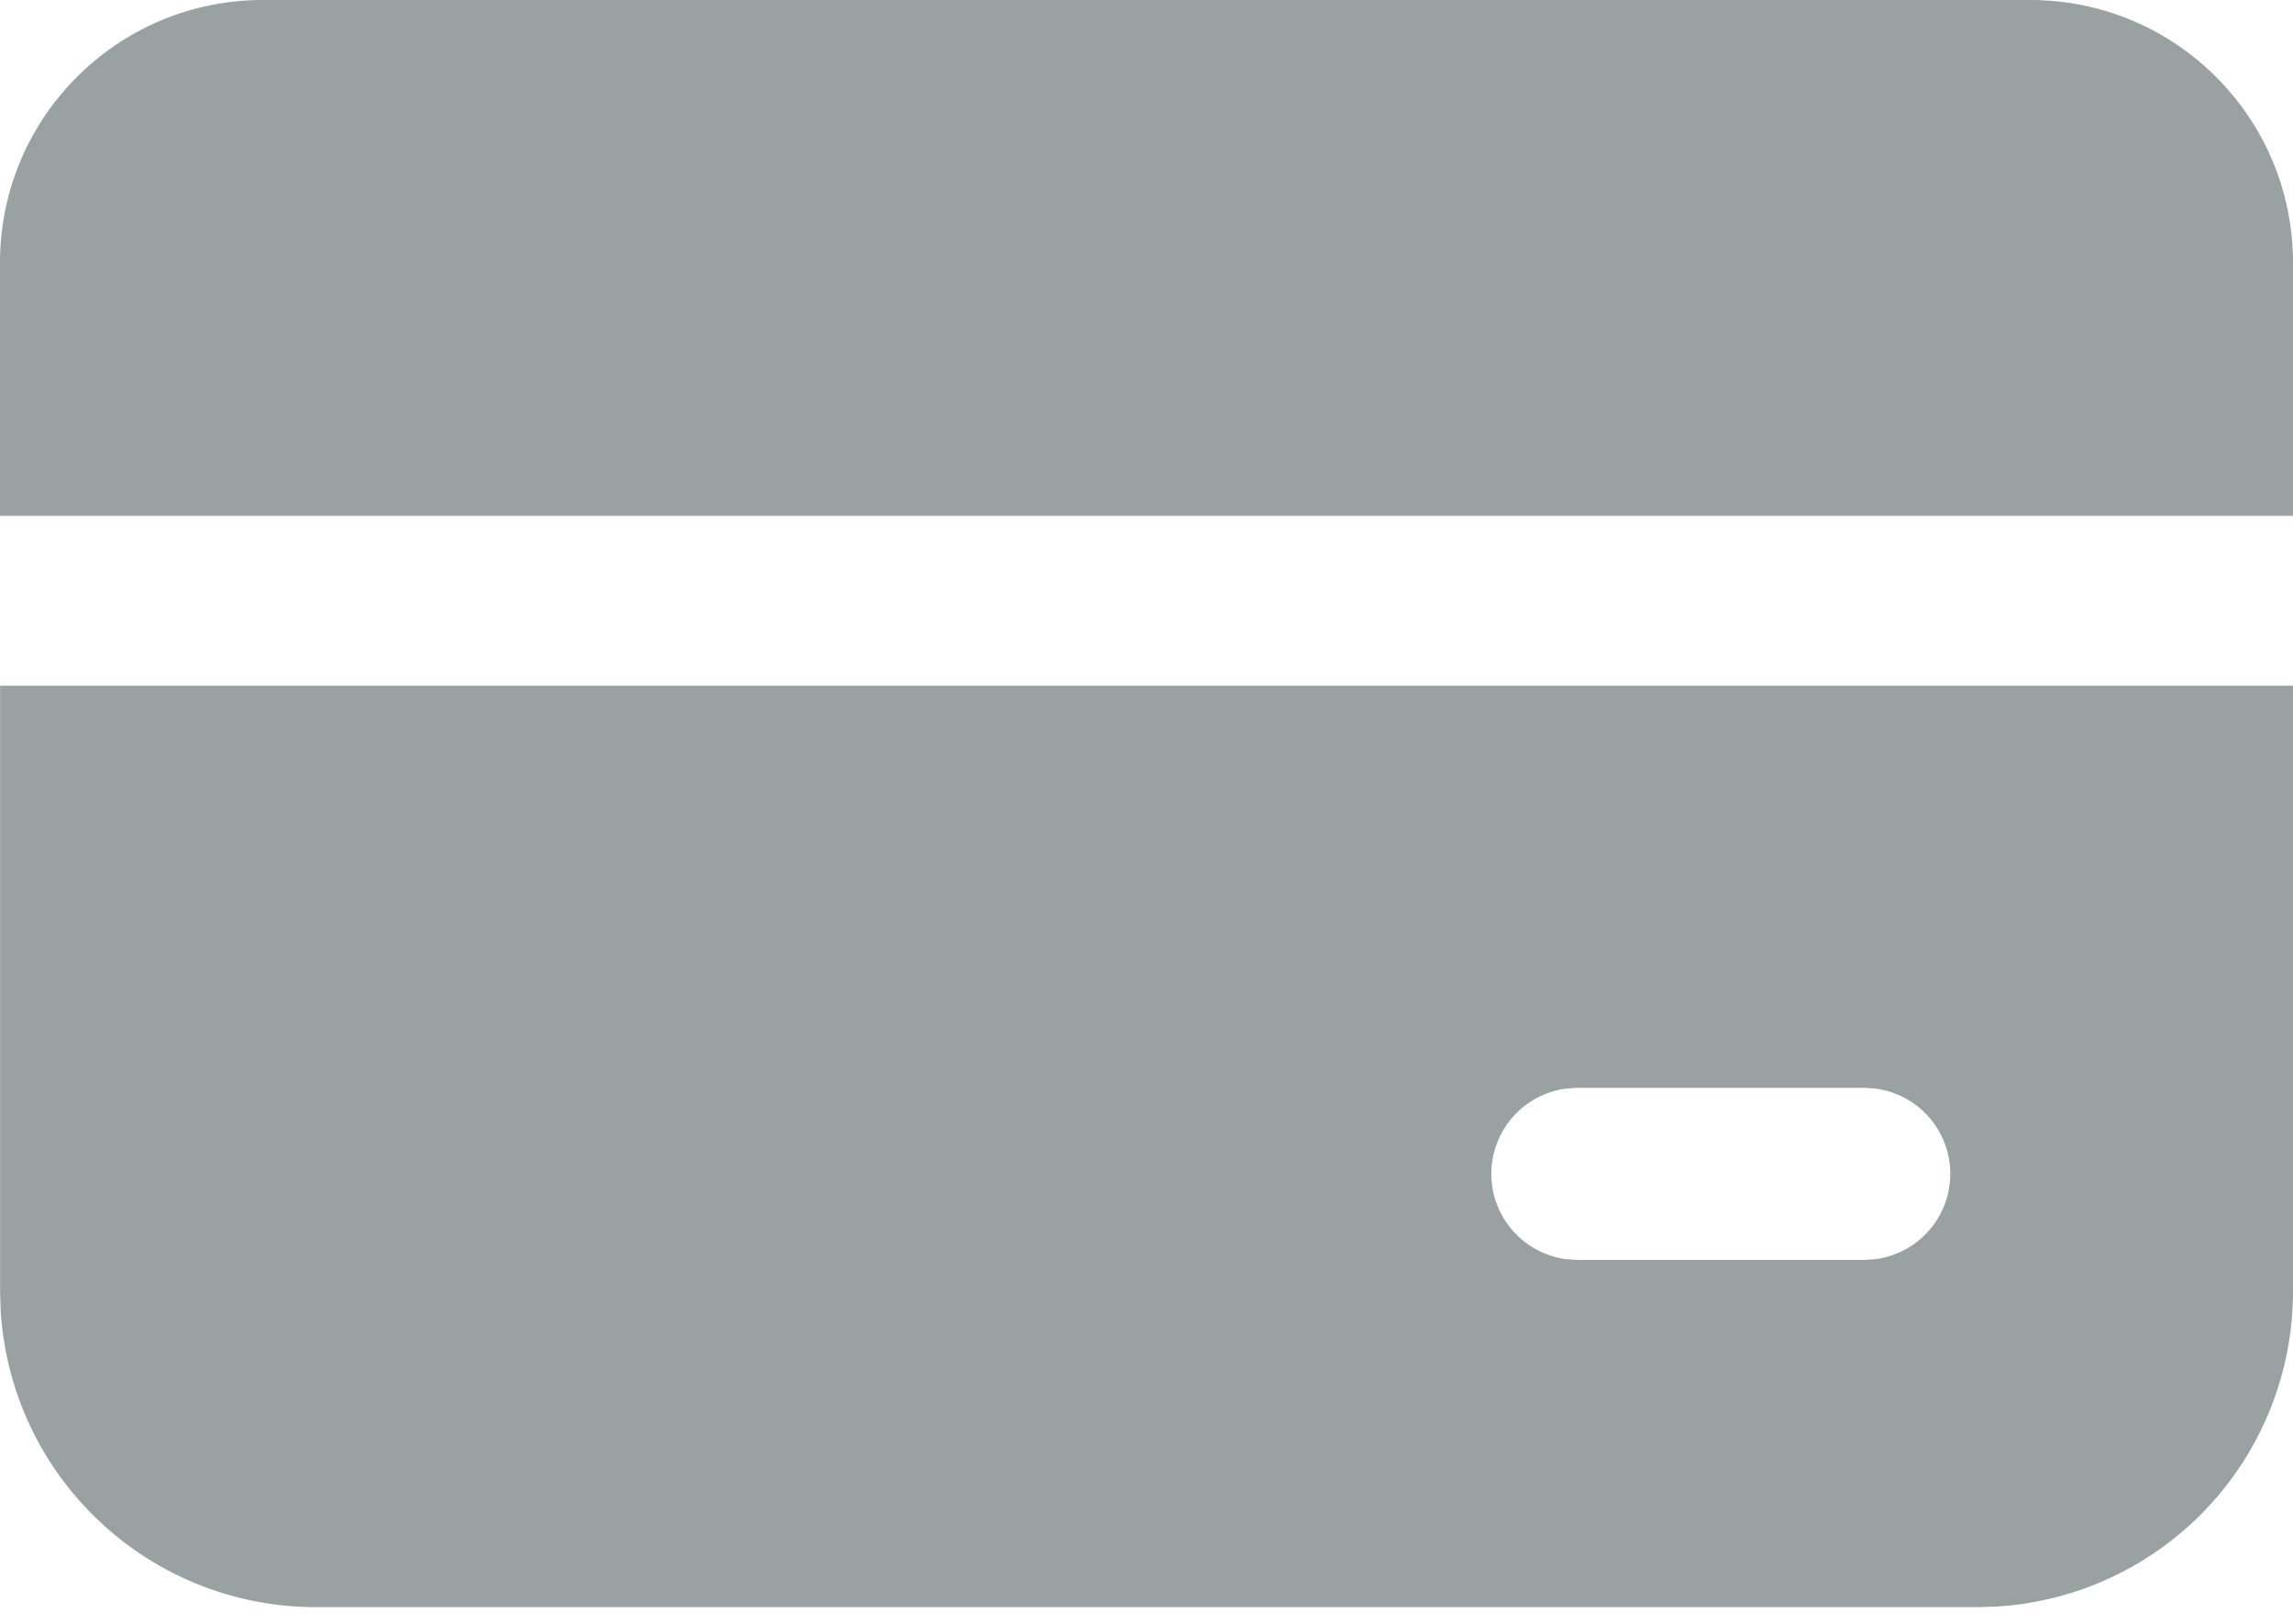 <svg width="24" height="17" viewBox="0 0 24 17" fill="none" xmlns="http://www.w3.org/2000/svg">
<path d="M24 7.178V13.52C24 14.362 23.679 15.172 23.103 15.785C22.527 16.398 21.738 16.768 20.898 16.819L20.696 16.825H3.304C2.463 16.825 1.653 16.504 1.041 15.927C0.428 15.351 0.058 14.562 0.007 13.722L0.001 13.522V7.178H24ZM19.512 11.388H16.509L16.387 11.397C16.172 11.426 15.974 11.533 15.831 11.697C15.688 11.861 15.609 12.071 15.609 12.289C15.609 12.507 15.688 12.717 15.831 12.881C15.974 13.045 16.172 13.152 16.387 13.182L16.509 13.19H19.512L19.634 13.182C19.85 13.152 20.048 13.045 20.191 12.881C20.334 12.717 20.413 12.507 20.413 12.289C20.413 12.071 20.334 11.861 20.191 11.697C20.048 11.533 19.85 11.426 19.634 11.397L19.512 11.388Z" fill="#9AA1A3"/>
<path d="M0 2.75C0 1.231 1.231 0 2.75 0H21.25C22.769 0 24 1.231 24 2.75V5.4H0V2.75Z" fill="#9AA1A3"/>
</svg>
